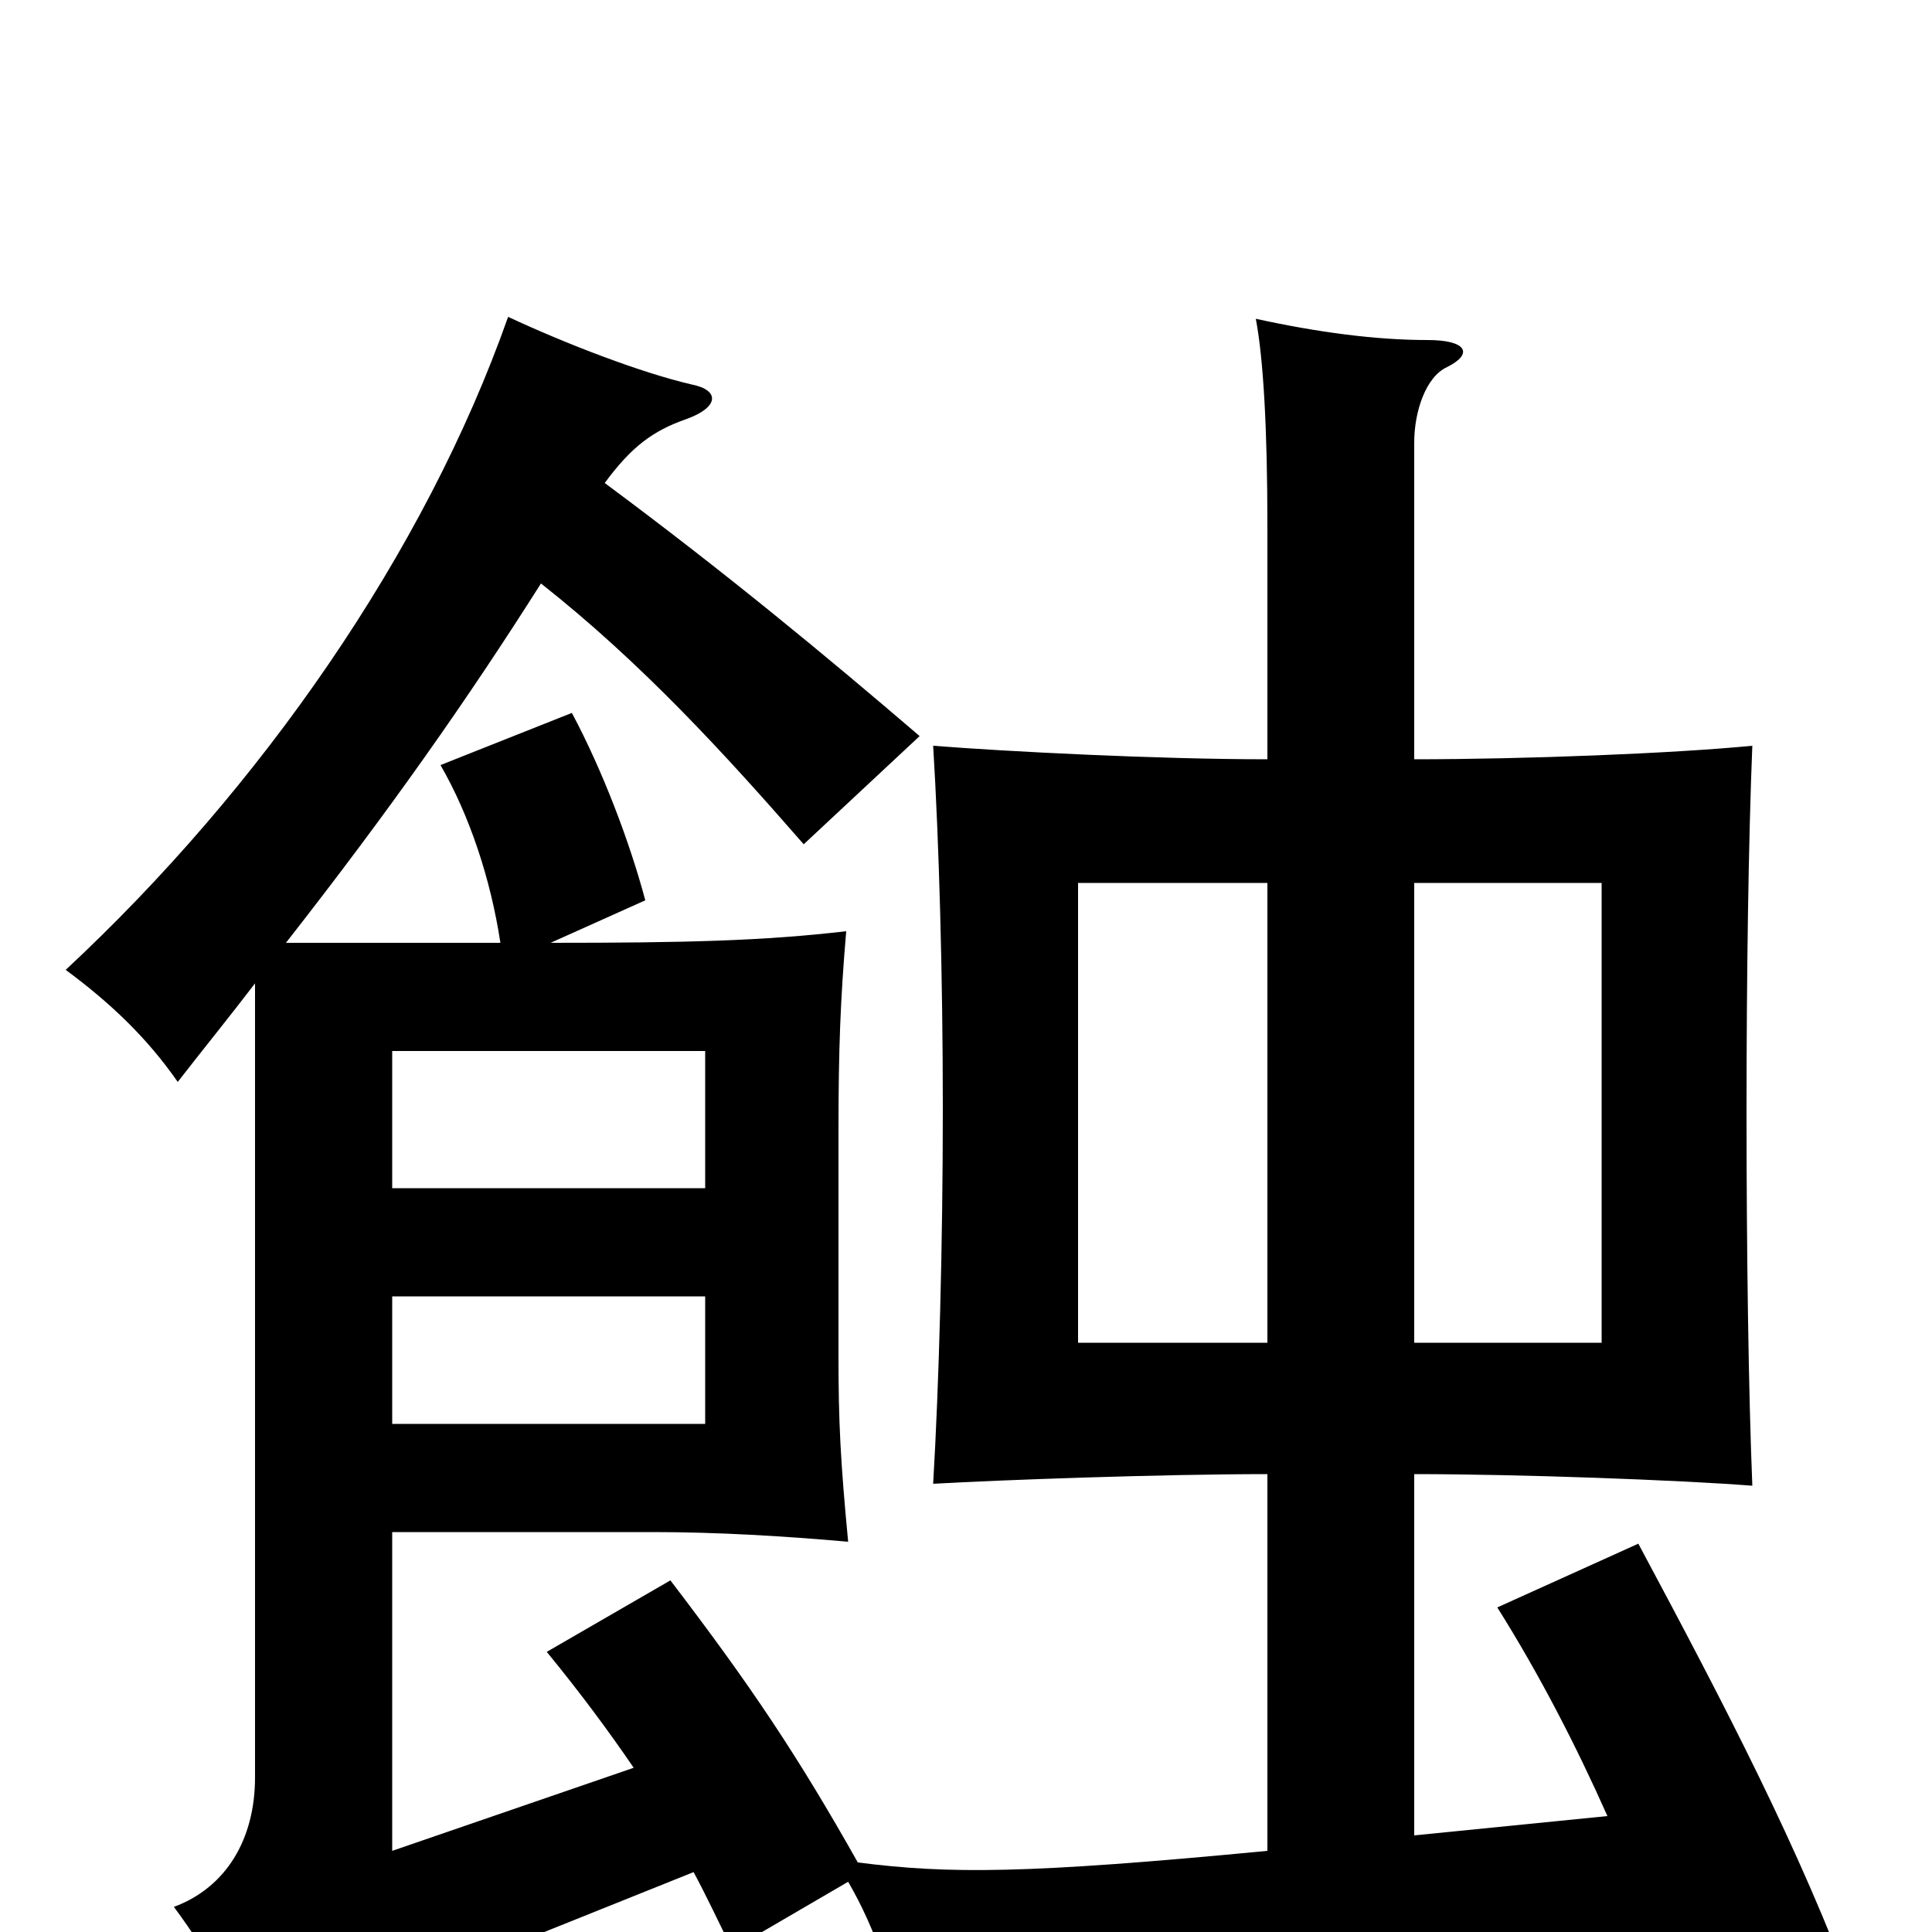 <svg xmlns="http://www.w3.org/2000/svg" viewBox="0 -1000 1000 1000">
	<path fill="#000000" d="M365 -263H203V-329H365ZM365 -385H203V-456H365ZM656 -305H558V-543H656ZM732 -543H829V-305H732ZM313 -750C327 -769 338 -777 355 -783C372 -789 373 -798 358 -801C332 -807 293 -822 263 -836C220 -714 135 -592 34 -498C57 -481 76 -463 92 -440C106 -458 119 -474 132 -491V-80C132 -48 117 -23 90 -13C110 14 122 37 135 73C157 56 182 40 197 34L359 -31C366 -18 372 -5 379 9L439 -26C453 -2 464 29 468 62C492 50 532 41 600 33L856 1C866 28 873 54 878 78L960 34C931 -44 894 -115 848 -201L775 -168C797 -133 816 -96 832 -60L732 -50V-237C786 -237 868 -234 907 -231C905 -280 904 -353 904 -424C904 -495 905 -565 907 -614C866 -610 789 -607 732 -607V-771C732 -787 738 -805 749 -810C763 -817 759 -824 739 -824C712 -824 682 -828 650 -835C654 -814 656 -777 656 -728V-607C599 -607 521 -611 483 -614C486 -565 488 -496 488 -426C488 -355 486 -283 483 -232C518 -234 601 -237 656 -237V-42C531 -30 491 -30 444 -36C413 -91 389 -127 347 -182L283 -145C301 -123 315 -104 328 -85L203 -42V-207H338C371 -207 405 -205 439 -202C435 -244 434 -264 434 -298V-415C434 -457 435 -483 438 -518C395 -513 355 -512 285 -512L334 -534C326 -564 312 -601 296 -631L228 -604C243 -578 254 -545 259 -512H148C202 -581 242 -638 280 -698C332 -657 375 -610 416 -563L476 -619C427 -661 375 -704 313 -750Z"/>
</svg>
